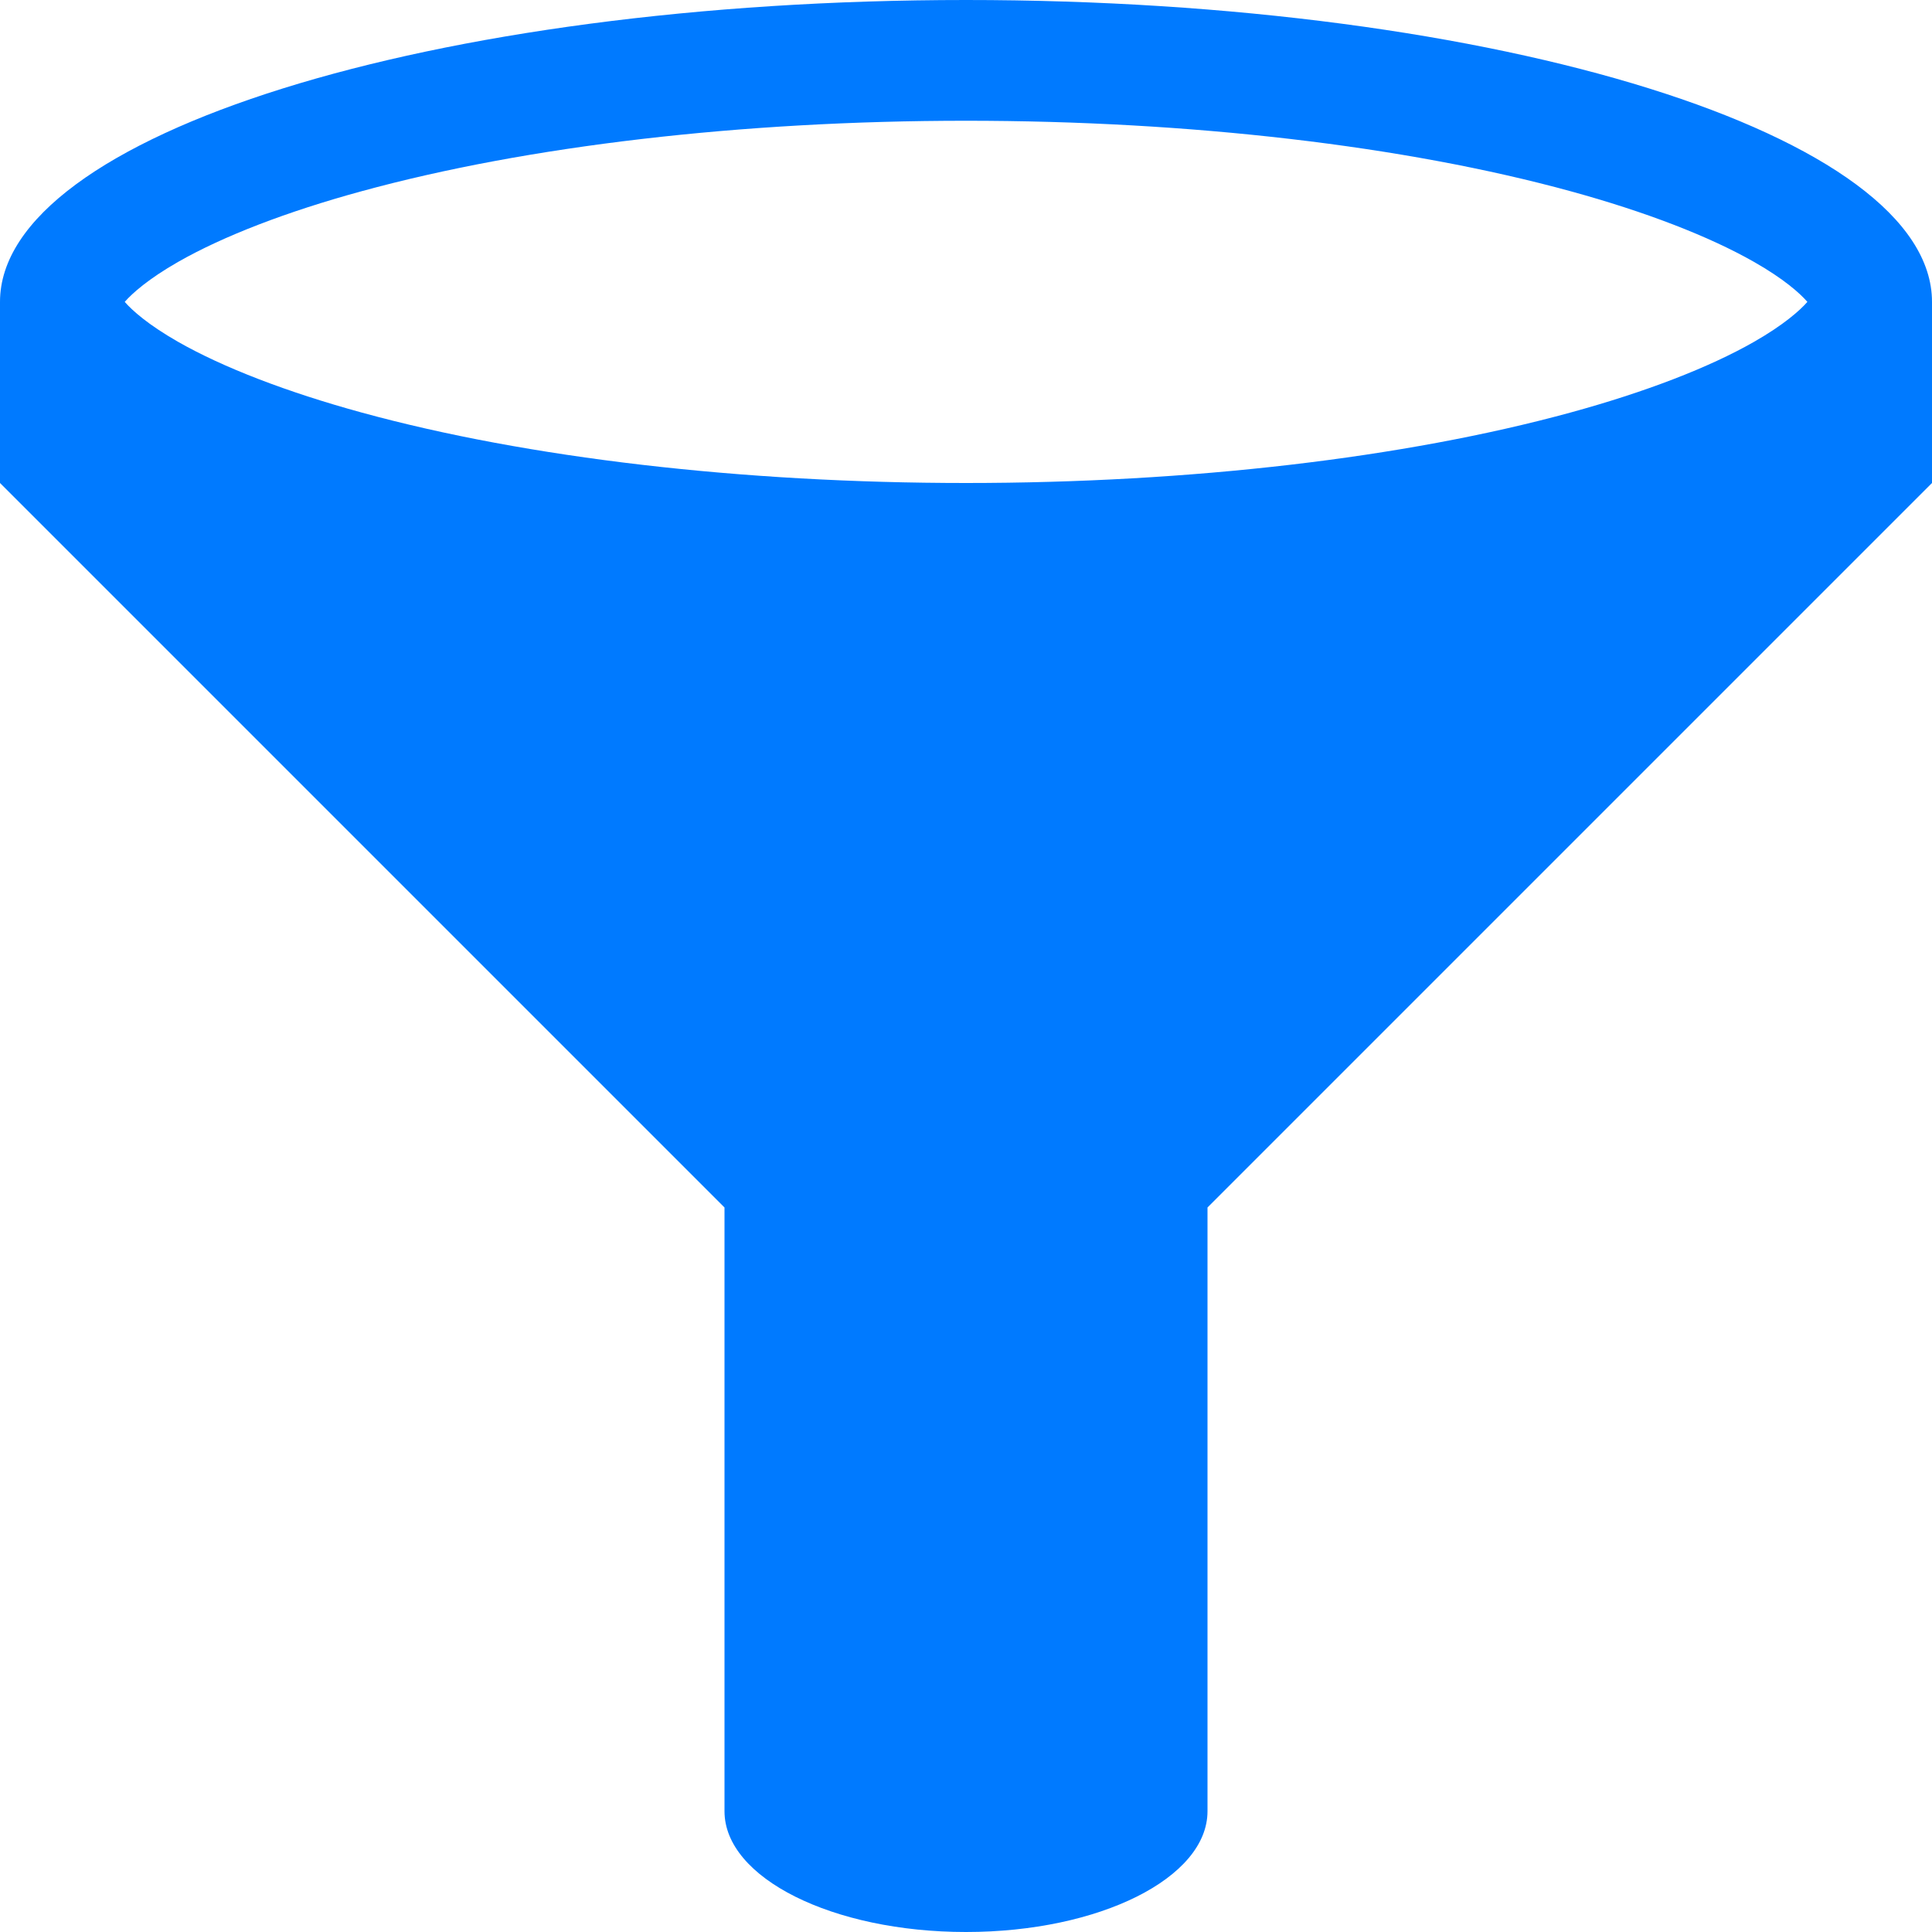<svg t="1684404845653" class="icon" viewBox="0 0 1024 1024" version="1.1" xmlns="http://www.w3.org/2000/svg" p-id="1454" width="48" height="48"><path d="M512 0c-282.784 0-512 71.648-512 160l0 96 384 384 0 320c0 35.36 57.312 64 128 64s128-28.64 128-64l0-320 384-384 0-96c0-88.352-229.216-160-512-160zM94.4 138.816c23.936-13.664 57.568-26.624 97.28-37.472 87.936-24.064 201.696-37.344 320.352-37.344s232.384 13.248 320.352 37.344c39.712 10.88 73.344 23.84 97.28 37.472 15.808 8.992 24.32 16.608 28.288 21.184-3.968 4.544-12.512 12.16-28.288 21.184-23.936 13.664-57.6 26.624-97.28 37.472-87.936 24.064-201.696 37.344-320.352 37.344s-232.384-13.248-320.352-37.344c-39.68-10.88-73.344-23.84-97.28-37.472-15.808-9.024-24.32-16.608-28.288-21.184 3.968-4.544 12.512-12.16 28.288-21.184z" fill="#007aff" p-id="1455"></path></svg>